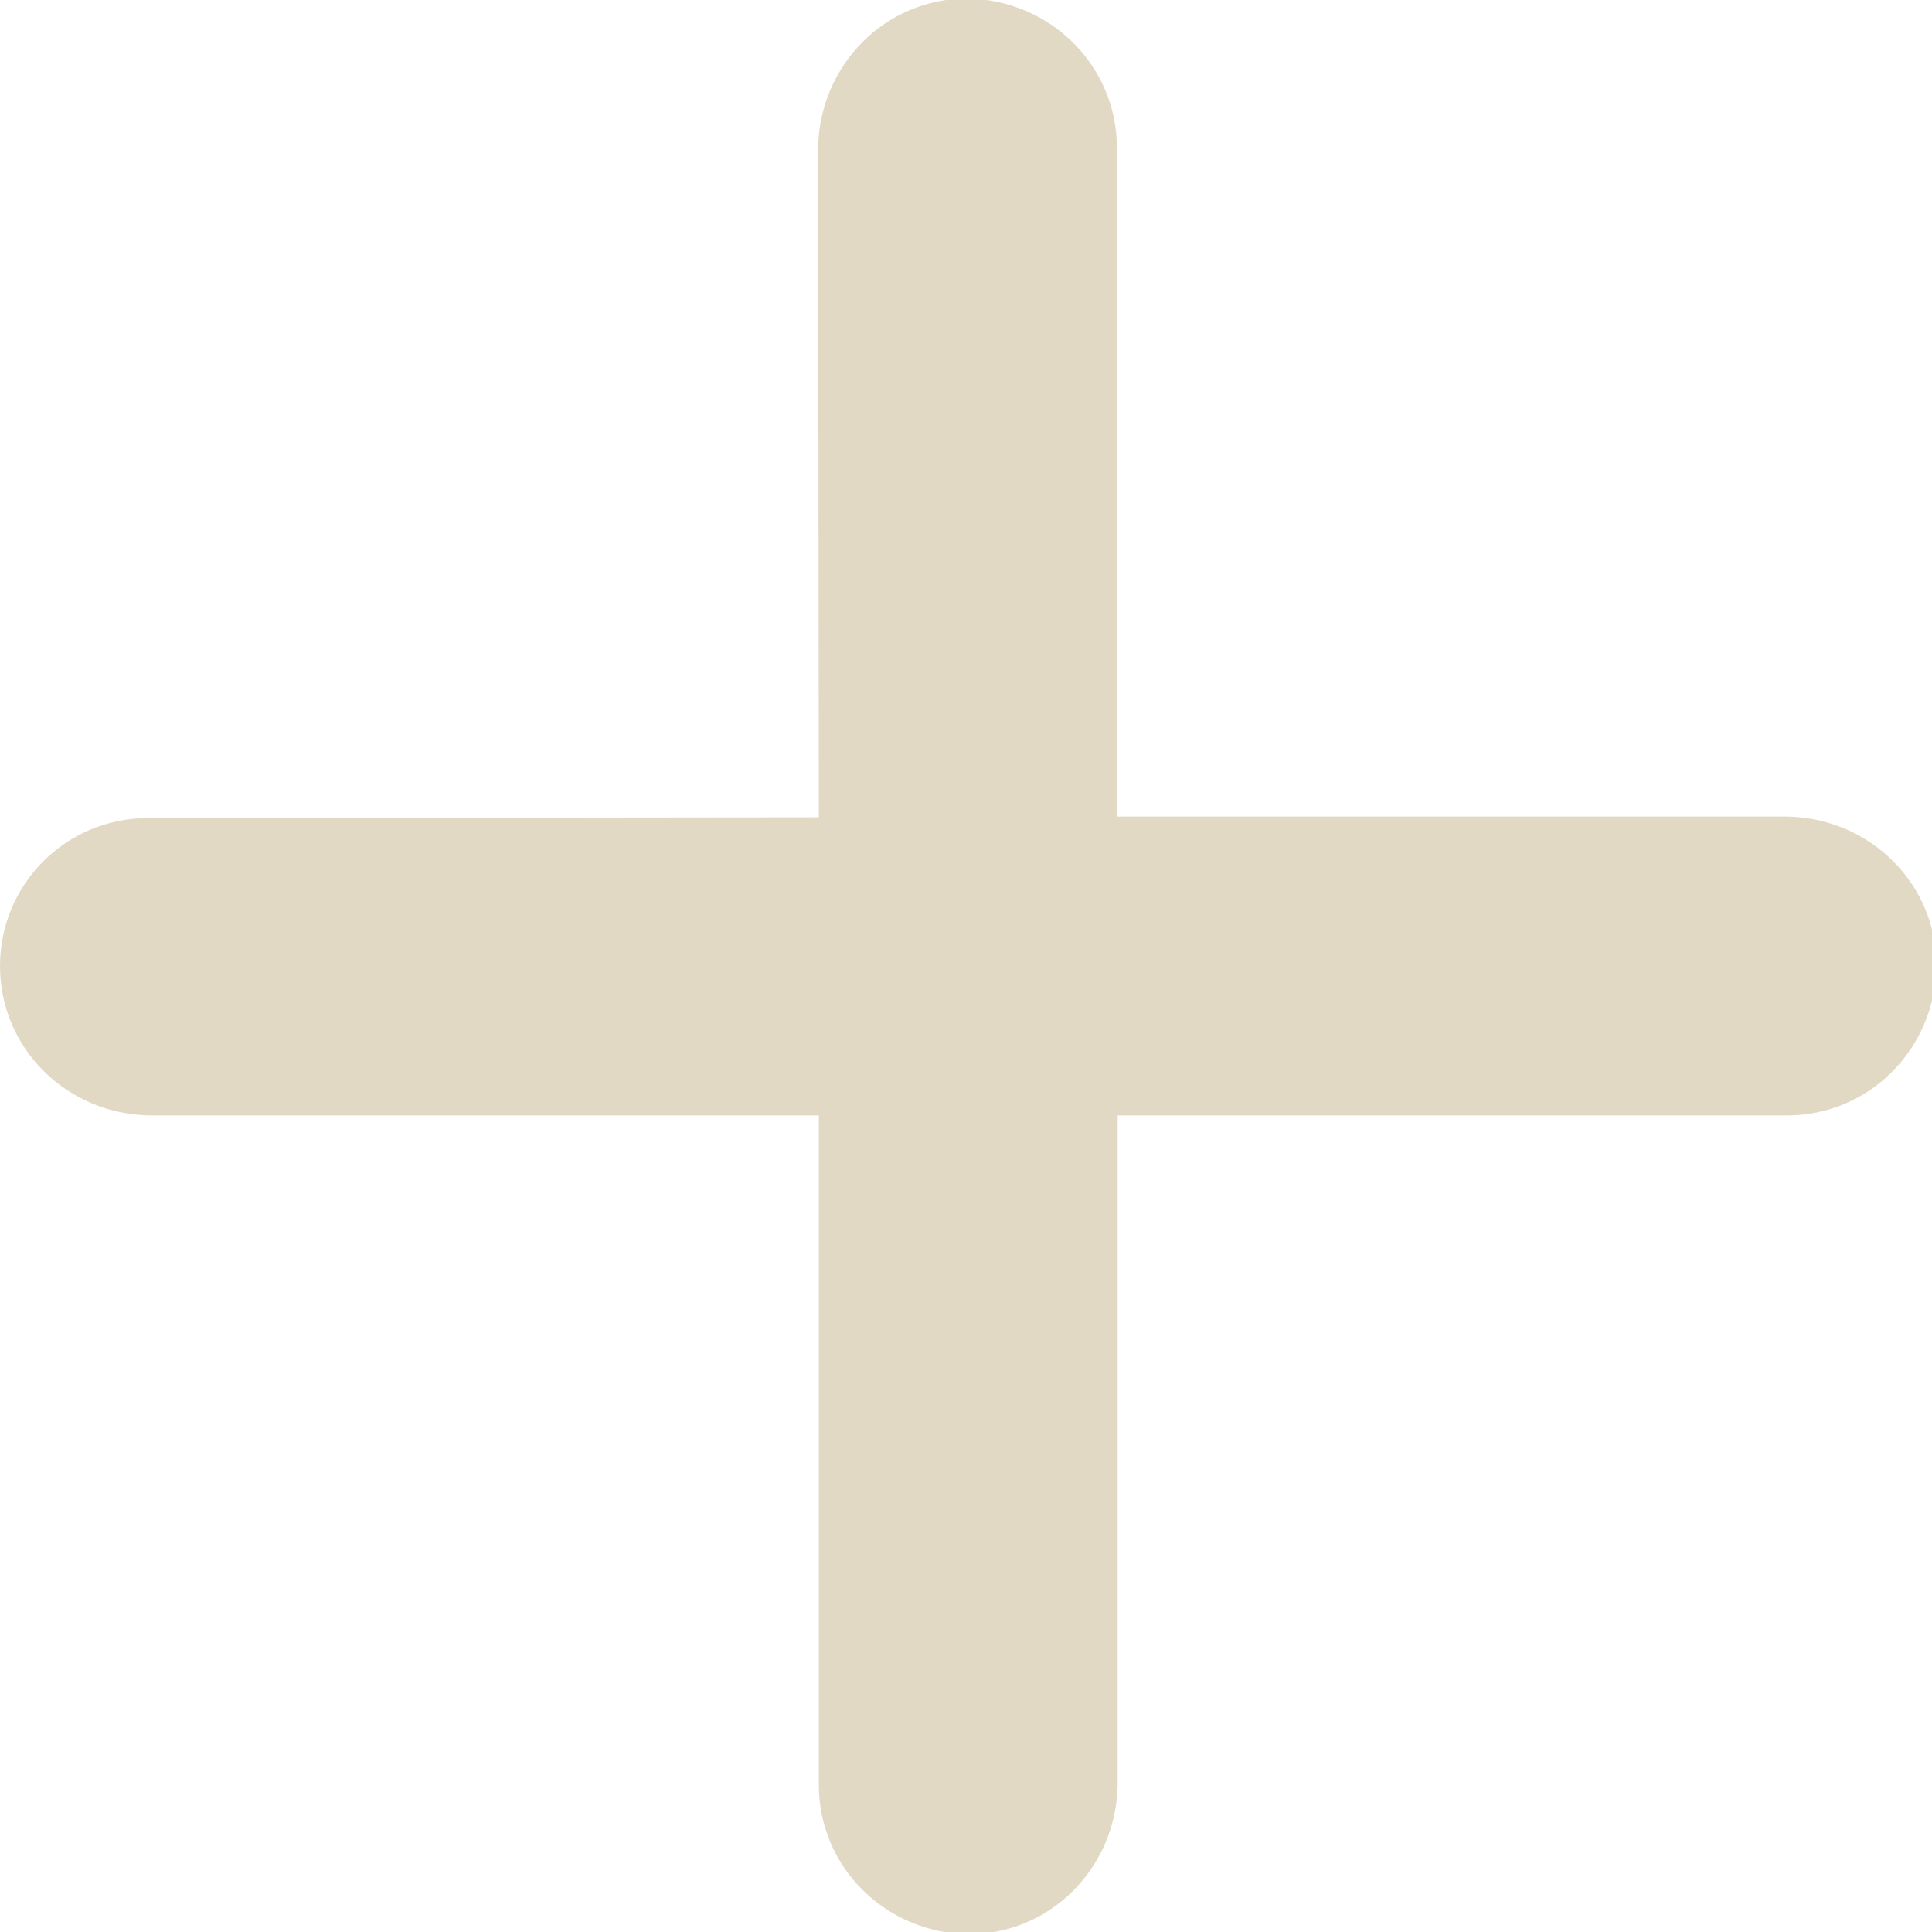 <?xml version="1.0" encoding="utf-8"?>
<!-- Generator: Adobe Illustrator 26.4.1, SVG Export Plug-In . SVG Version: 6.00 Build 0)  -->
<svg version="1.1" id="Слой_1" xmlns="http://www.w3.org/2000/svg" xmlns:xlink="http://www.w3.org/1999/xlink" x="0px" y="0px"
	 viewBox="0 0 256 256" style="enable-background:new 0 0 256 256;" xml:space="preserve">
<style type="text/css">
	.st0{fill:#E2D9C5;}
</style>
<path class="st0" d="M19.6,108.4C8.8,108.4,0,117.1,0,128s8.8,19.6,19.8,19.8h88.7v88.7c0,10.9,8.8,19.6,19.8,19.8
	c10.9,0,19.6-8.8,19.8-19.8v-88.7h88.7c10.9,0,19.6-8.8,19.8-19.8c0-10.9-8.8-19.6-19.8-19.8H148V19.6c0-10.9-8.8-19.6-19.8-19.8
	c-10.9,0-19.6,8.8-19.8,19.8l0.1,88.7L19.6,108.4z"/>
</svg>
